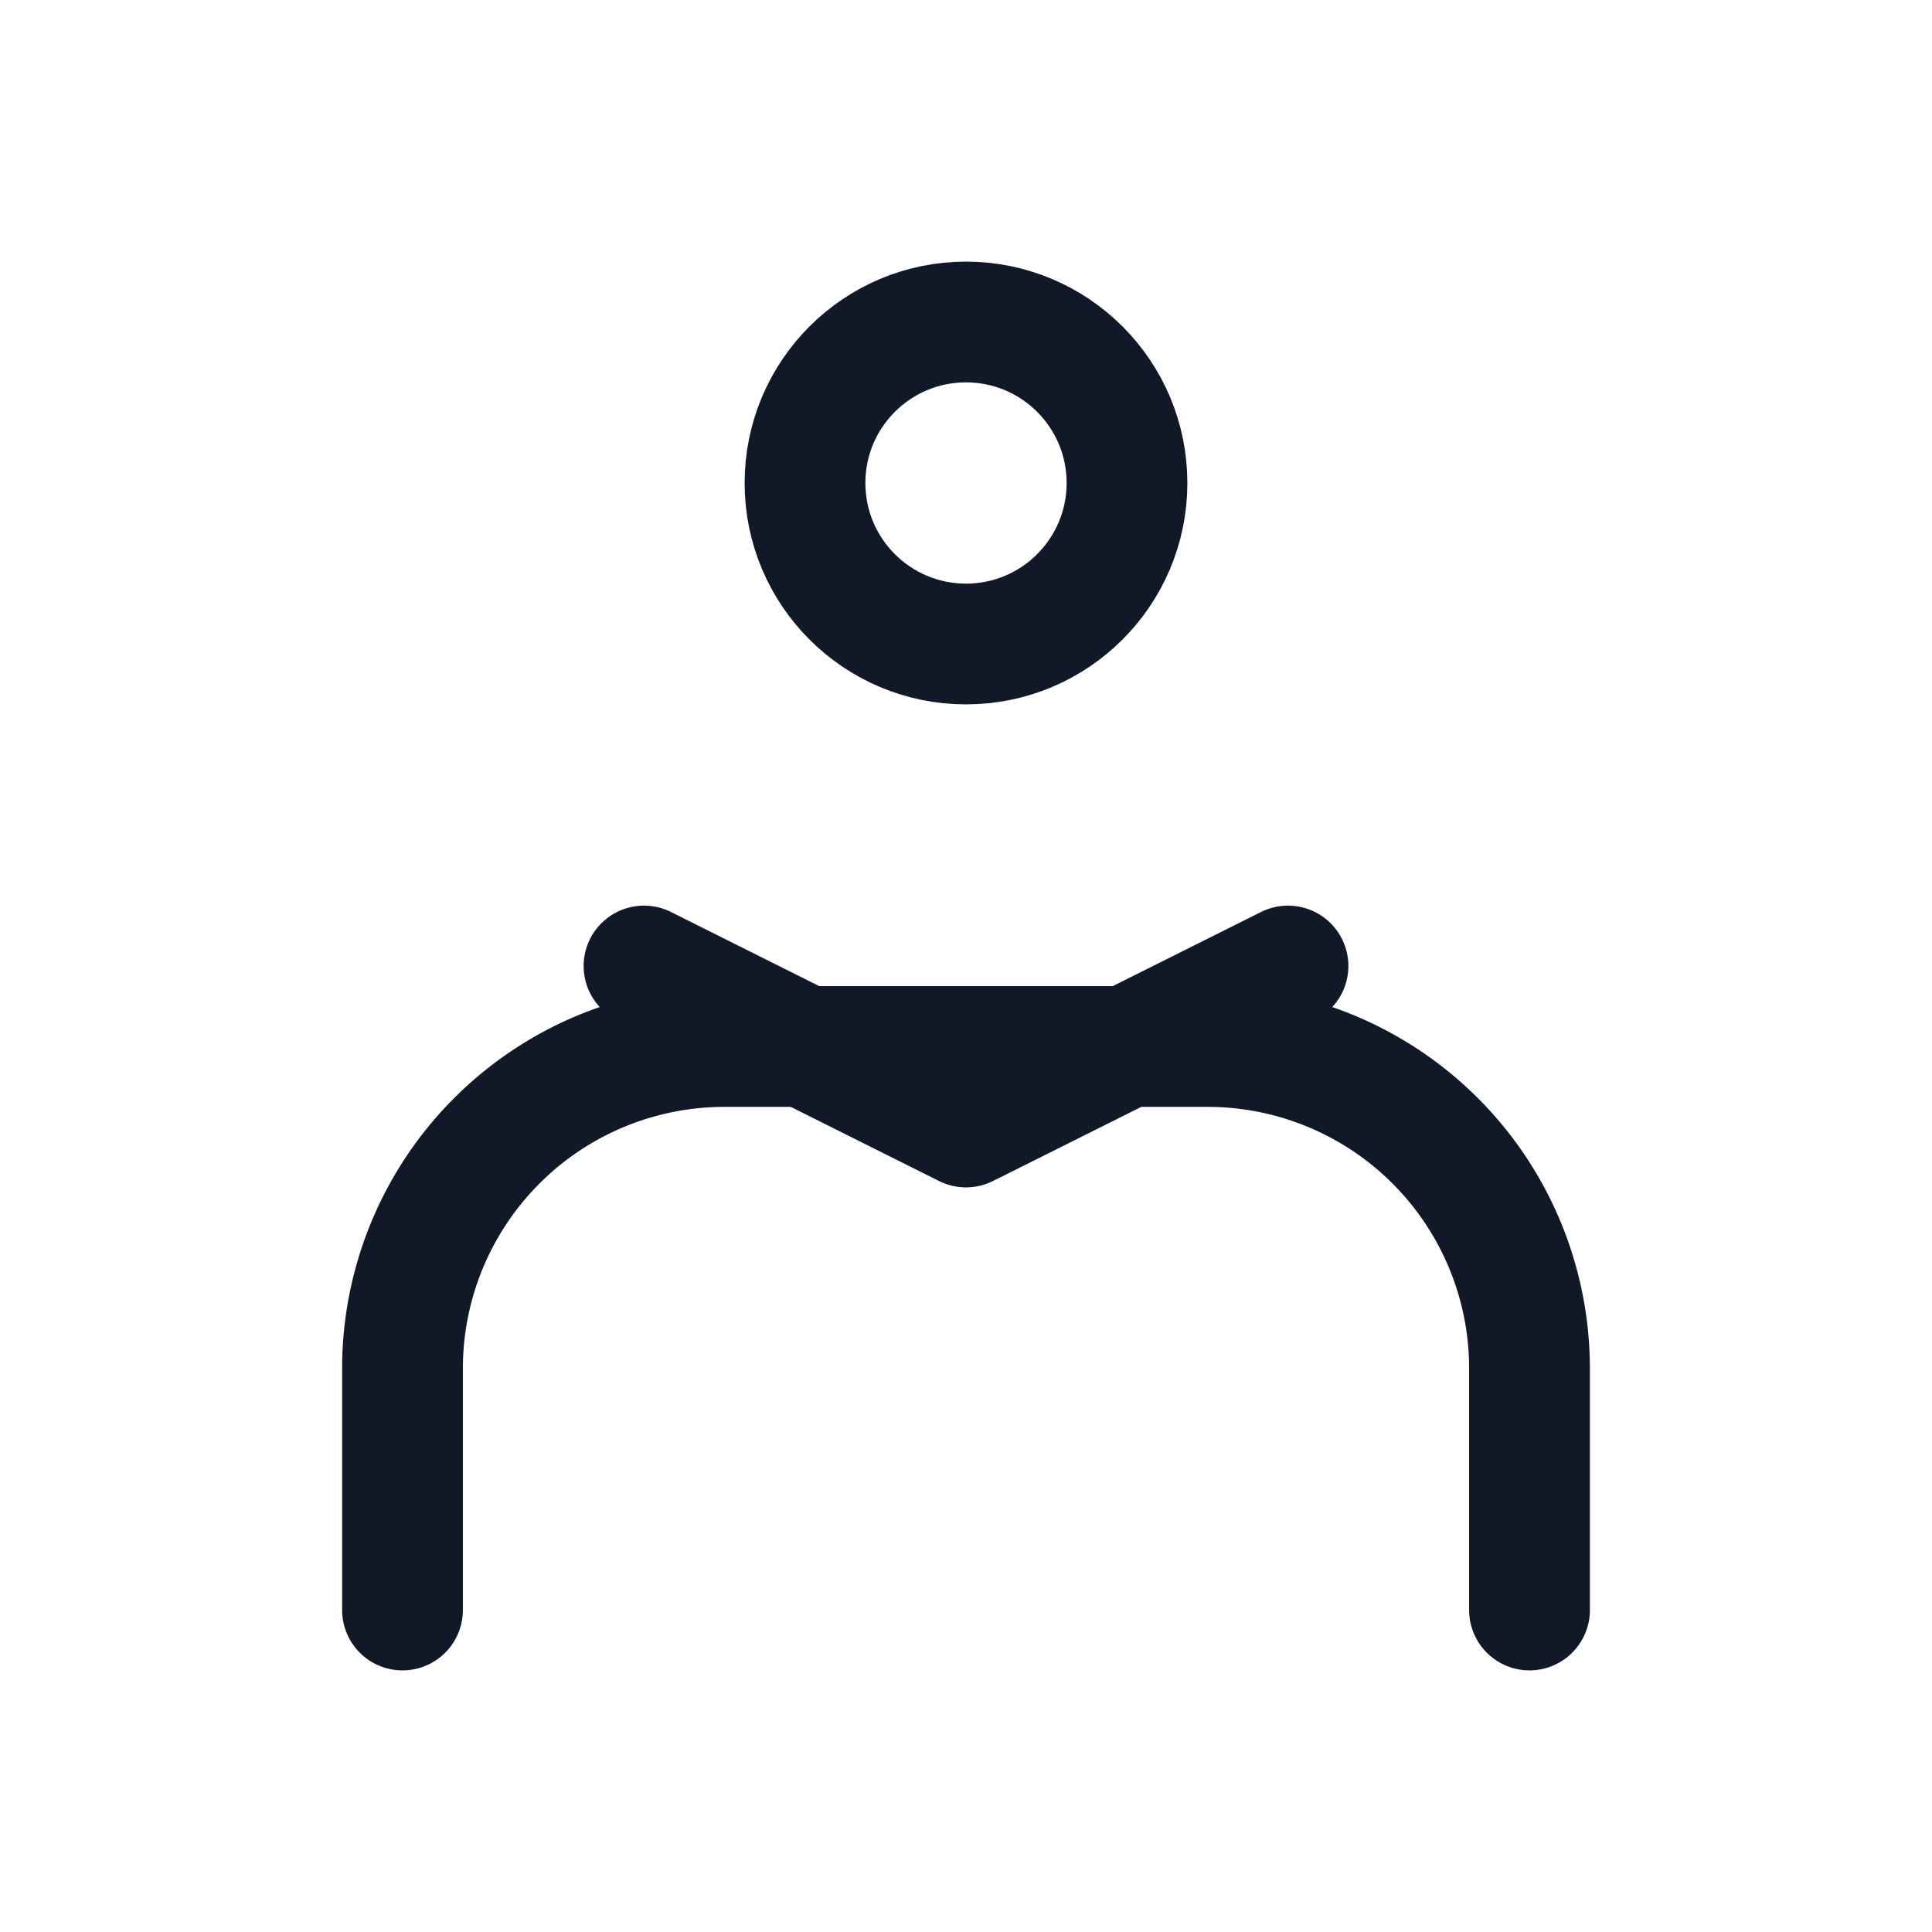 <svg xmlns="http://www.w3.org/2000/svg" viewBox="0 0 24 24" fill="none" stroke="#111827" stroke-width="1.5" stroke-linecap="round" stroke-linejoin="round">
  <circle cx="12" cy="6" r="2" />
  <path d="M5 20v-3a4 4 0 0 1 4-4h6a4 4 0 0 1 4 4v3" />
  <path d="M8 12l4 2 4-2" />
</svg>